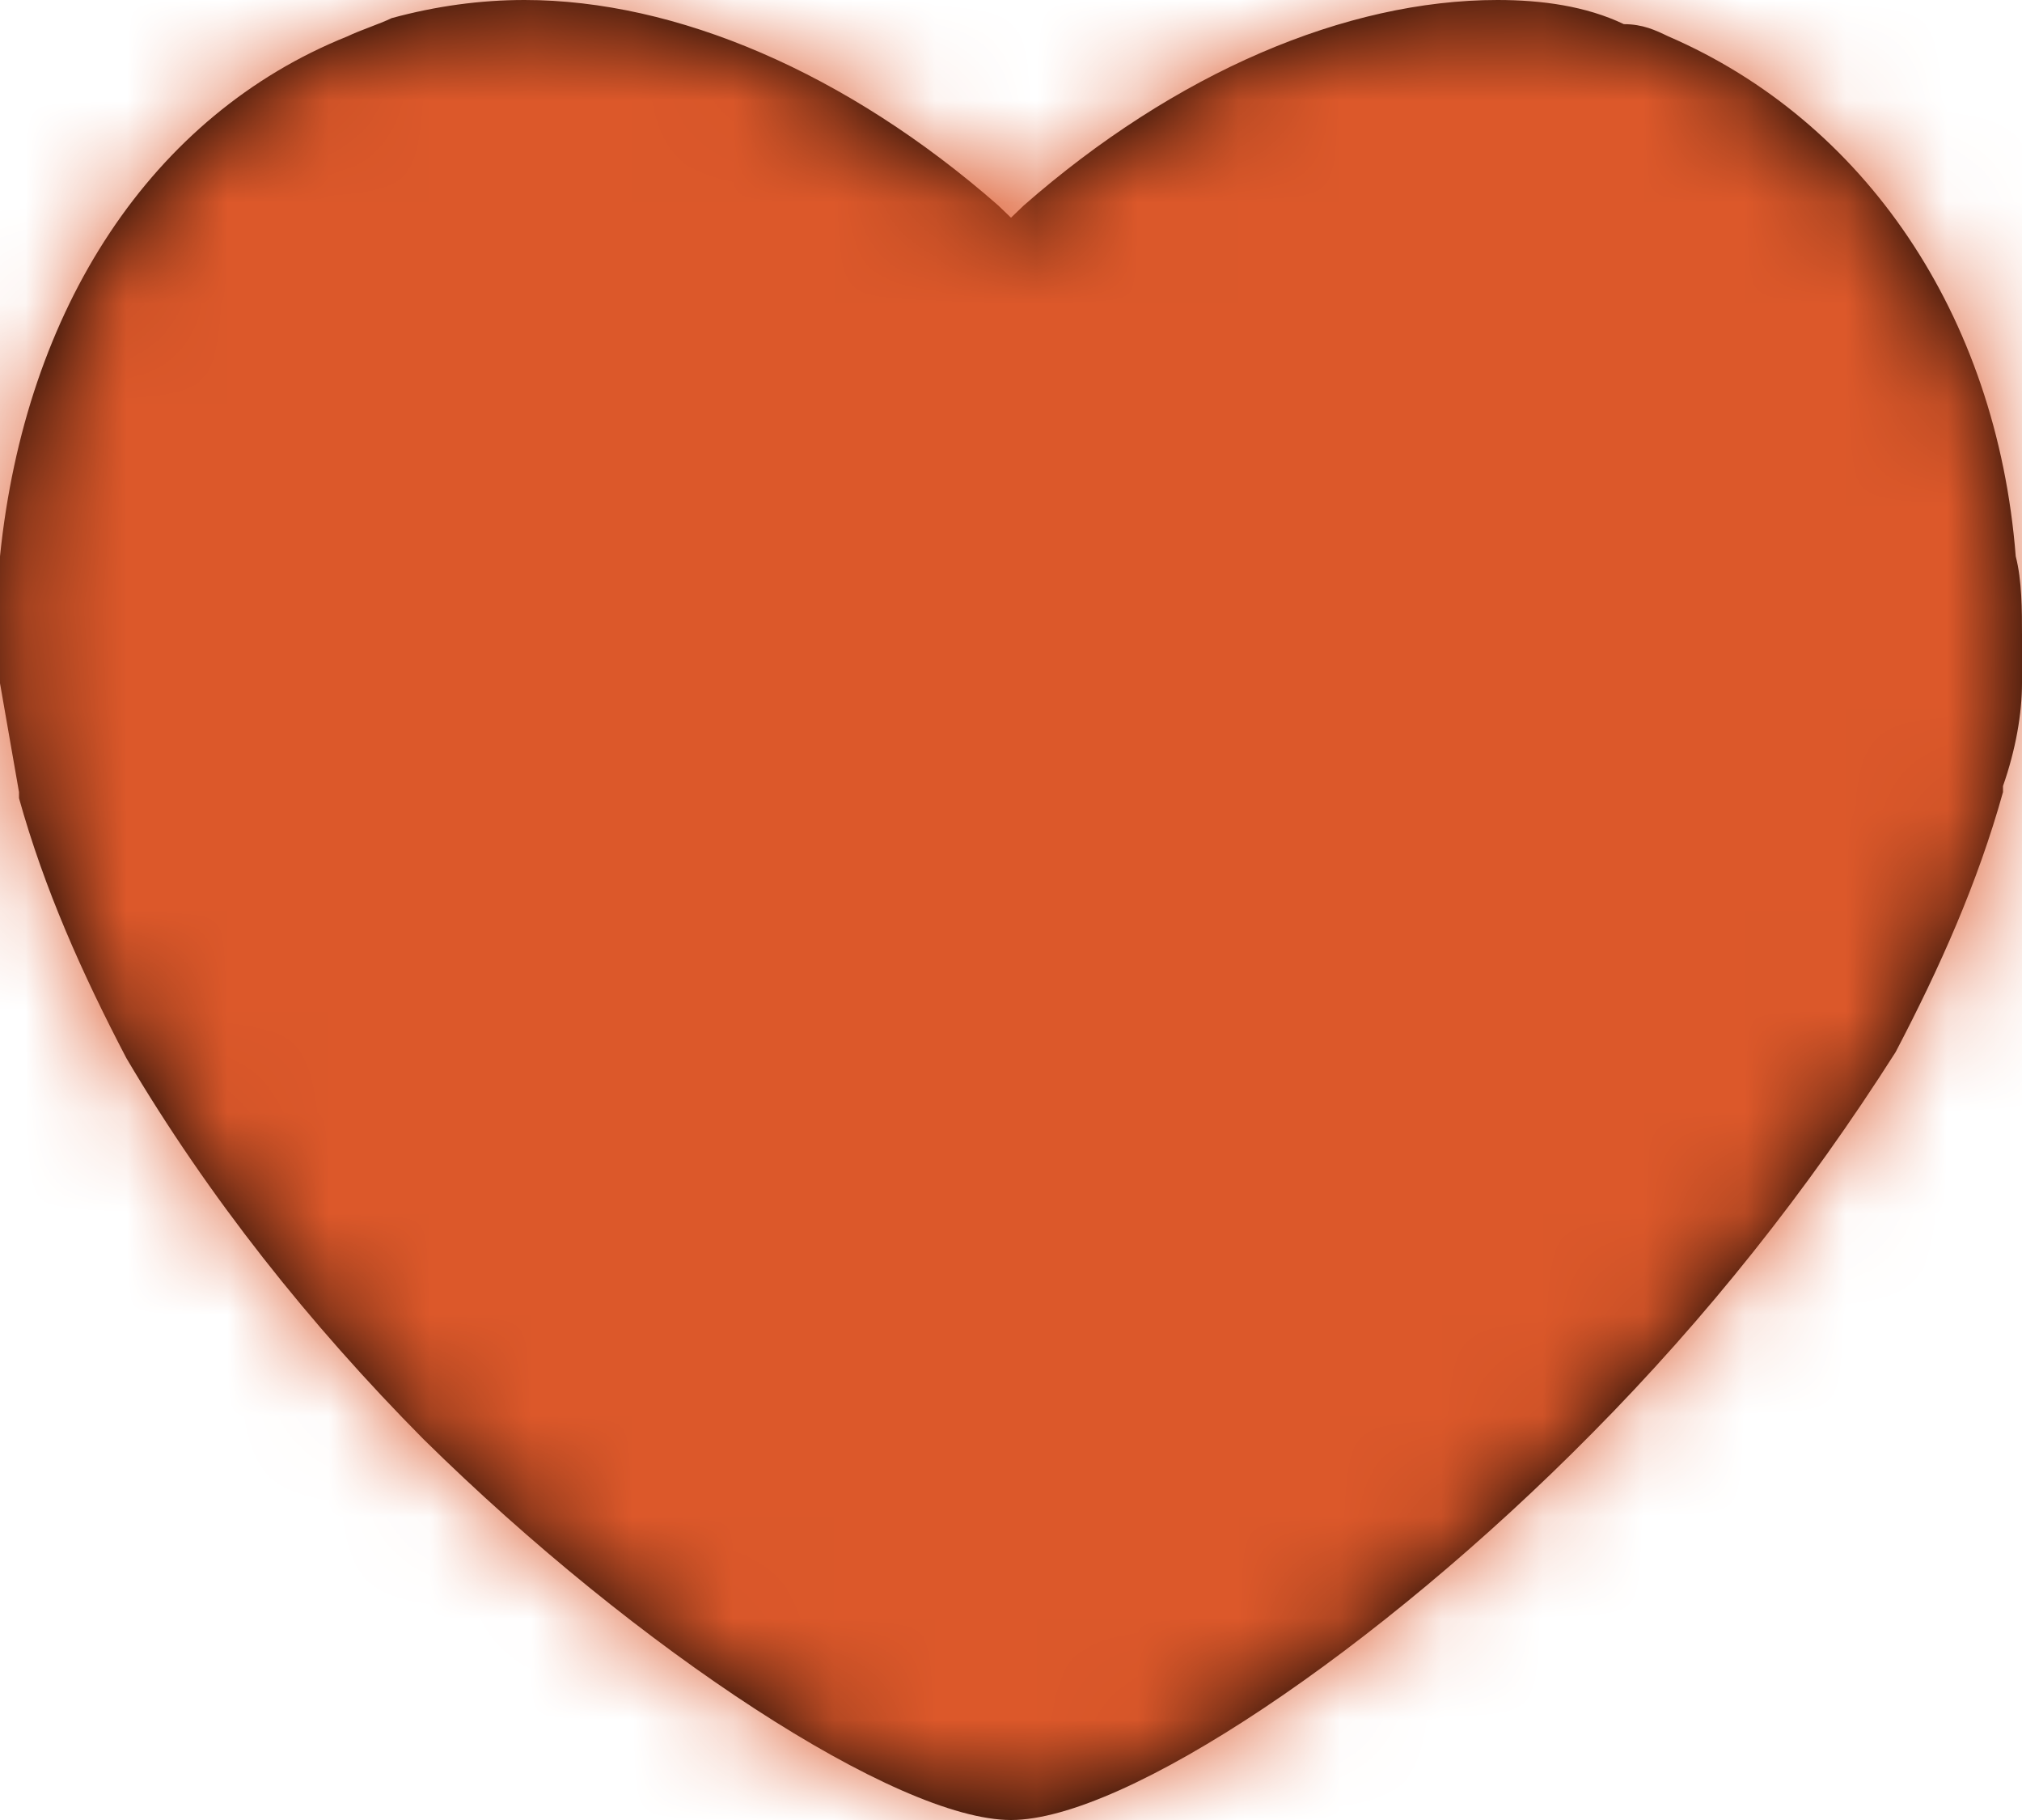 <?xml version="1.0" encoding="UTF-8"?>
<svg width="20px" height="18px" viewBox="0 0 20 18" version="1.1" xmlns="http://www.w3.org/2000/svg" xmlns:xlink="http://www.w3.org/1999/xlink">
    <title>3. icons/fill/icon-fill-wishlist-orange</title>
    <defs>
        <path d="M20.062,8.334 C20.062,8.274 20.062,8.274 20.062,8.274 C20.188,7.915 20.25,7.556 20.25,7.257 L20.25,7.198 C20.25,7.138 20.25,7.078 20.25,7.078 L20.25,7.018 C20.25,6.958 20.25,6.899 20.25,6.779 C20.25,6.54 20.25,6.241 20.188,6.002 C20,3.61 18.688,1.696 16.75,0.859 C16.625,0.799 16.5,0.739 16.312,0.739 C15.938,0.56 15.5,0.5 15.062,0.5 C13.562,0.5 11.875,1.218 10.375,2.533 L10.25,2.653 L10.125,2.533 C8.625,1.218 6.938,0.5 5.438,0.5 C5,0.5 4.562,0.56 4.125,0.679 C4,0.739 3.812,0.799 3.688,0.859 C1.75,1.636 0.5,3.55 0.25,6.002 C0.25,6.181 0.25,6.48 0.25,6.719 C0.25,6.779 0.25,6.839 0.25,6.958 L0.25,7.257 C0.312,7.616 0.375,7.975 0.438,8.334 L0.438,8.394 C0.688,9.291 1.062,10.128 1.5,10.965 C2.312,12.341 3.312,13.596 4.438,14.733 C6.562,16.826 9.125,18.5 10.25,18.5 L10.25,18.5 C11.375,18.5 13.875,16.826 16,14.673 C17.125,13.537 18.125,12.281 19,10.905 C19.438,10.068 19.812,9.231 20.062,8.334 Z" id="path-1"></path>
    </defs>
    <g id="Yanbal-UI-Visual-Kit" stroke="none" stroke-width="1" fill="none" fill-rule="evenodd">
        <g id="yanbal-styleguide-pag2" transform="translate(-194, -5051)">
            <g id="Group" transform="translate(192, 5048)">
                <g id="elements" transform="translate(1.75, 2.5)">
                    <mask id="mask-2" fill="white">
                        <use xlink:href="#path-1"></use>
                    </mask>
                    <use id="Mask" fill="#000000" fill-rule="nonzero" xlink:href="#path-1"></use>
                    <g id="Group" mask="url(#mask-2)">
                        <g transform="translate(-1.75, -2.5)" id="color/primary">
                            <rect id="box" fill="#DC582A" fill-rule="nonzero" x="0" y="0" width="24" height="24"></rect>
                        </g>
                    </g>
                </g>
            </g>
        </g>
    </g>
</svg>